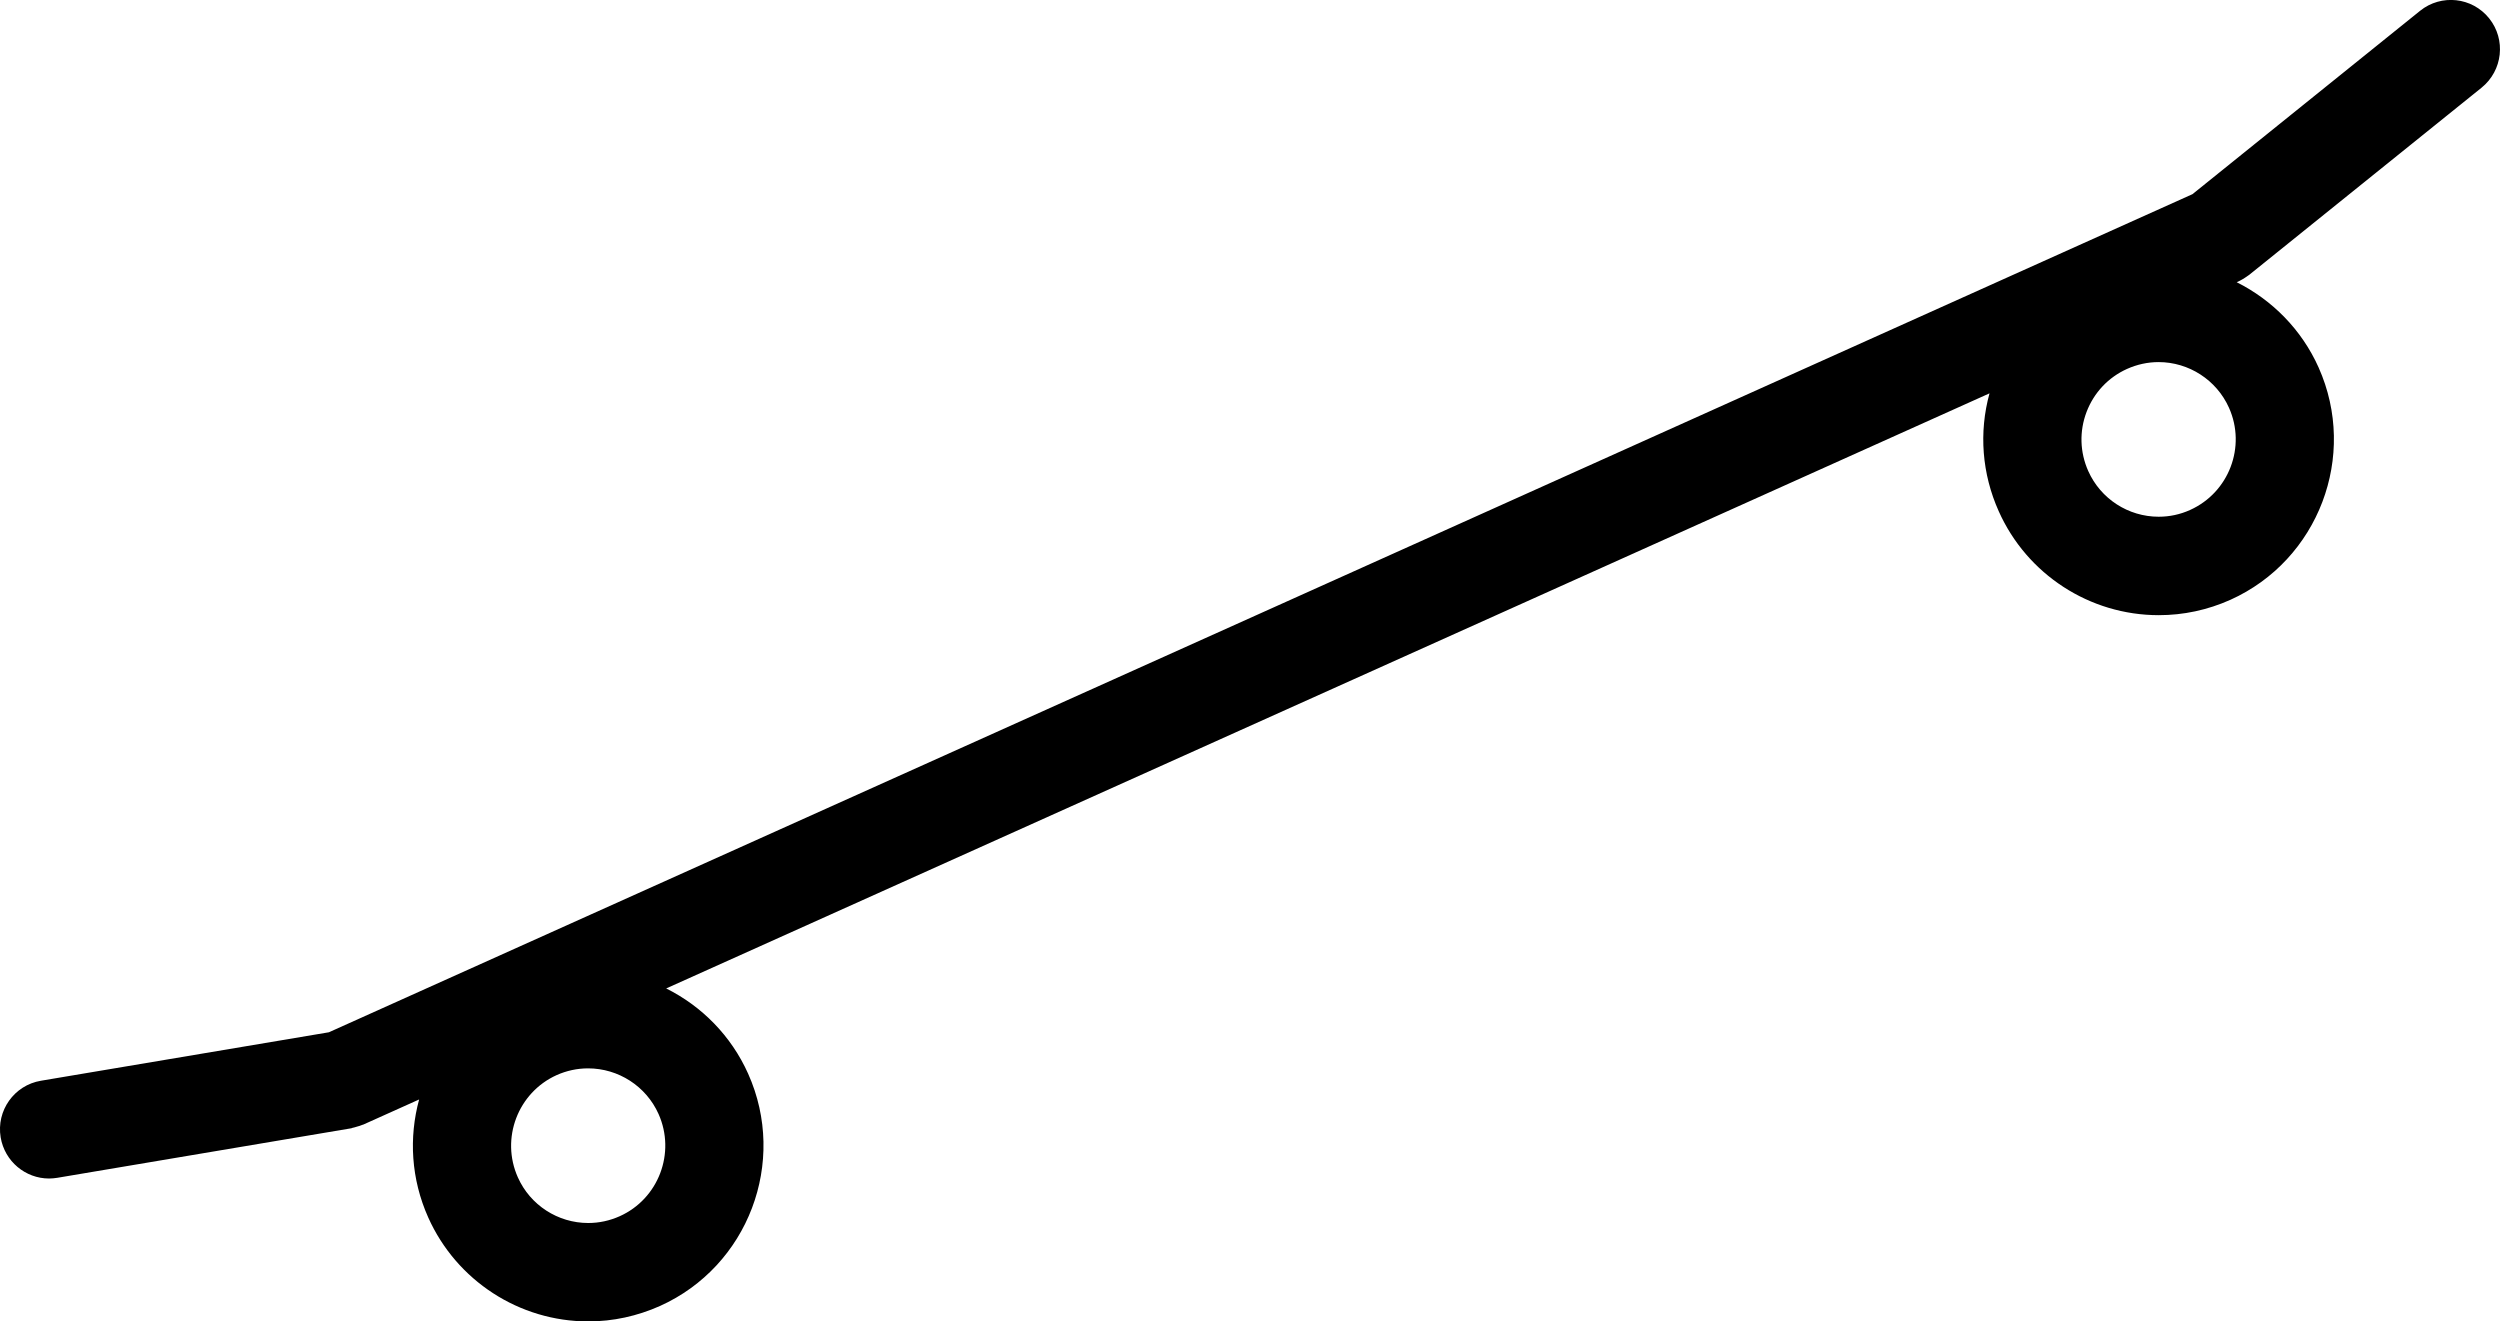 <?xml version="1.0" encoding="iso-8859-1"?>
<!-- Generator: Adobe Illustrator 16.0.4, SVG Export Plug-In . SVG Version: 6.00 Build 0)  -->
<!DOCTYPE svg PUBLIC "-//W3C//DTD SVG 1.1//EN" "http://www.w3.org/Graphics/SVG/1.1/DTD/svg11.dtd">
<svg version="1.1" id="Layer_1" xmlns="http://www.w3.org/2000/svg" xmlns:xlink="http://www.w3.org/1999/xlink" x="0px" y="0px"
	 width="68.16px" height="36.029px" viewBox="0 0 68.16 36.029" style="enable-background:new 0 0 68.16 36.029;"
	 xml:space="preserve">
<path d="M61.067,7.654c0.048-0.026,0.095-0.051,0.14-0.082c0.028-0.02,0.057-0.035,0.082-0.056c0.01-0.008,0.021-0.013,0.03-0.02
	l6.339-5.106c0.577-0.467,0.67-1.311,0.206-1.89c-0.463-0.578-1.307-0.669-1.882-0.206l-6.207,5L8.967,28.144l-7.85,1.321
	c-0.73,0.122-1.221,0.814-1.099,1.544c0.11,0.656,0.677,1.122,1.319,1.122c0.072,0,0.147-0.007,0.223-0.019l8.02-1.351
	c0.008-0.003,0.017-0.008,0.025-0.01c0.041-0.007,0.081-0.021,0.122-0.033c0.051-0.014,0.101-0.027,0.149-0.049
	c0.009-0.002,0.02-0.004,0.03-0.009l1.521-0.684c-0.282,1.035-0.222,2.167,0.249,3.219c0.77,1.72,2.481,2.832,4.362,2.832
	c0.677,0,1.334-0.144,1.956-0.421c2.403-1.082,3.483-3.923,2.403-6.333c-0.461-1.03-1.262-1.84-2.234-2.324l36.079-16.225
	c-0.293,1.066-0.207,2.192,0.252,3.216c0.768,1.72,2.48,2.832,4.361,2.832c0.676,0,1.333-0.141,1.953-0.418
	c2.404-1.082,3.484-3.923,2.406-6.336c-0.461-1.03-1.262-1.837-2.233-2.324l0.049-0.021C61.042,7.668,61.053,7.658,61.067,7.654z
	 M16.896,33.159c-0.273,0.122-0.562,0.185-0.858,0.185c-0.828,0-1.582-0.488-1.919-1.244c-0.475-1.061,0-2.311,1.057-2.788
	c0.273-0.122,0.562-0.184,0.857-0.184c0.828,0,1.583,0.487,1.922,1.245C18.429,31.434,17.954,32.684,16.896,33.159z M59.712,13.903
	c-0.273,0.124-0.562,0.185-0.858,0.185c-0.829,0-1.582-0.488-1.92-1.245c-0.229-0.513-0.246-1.086-0.046-1.612
	c0.201-0.526,0.592-0.943,1.104-1.173c0.274-0.122,0.562-0.186,0.859-0.186c0.827,0,1.582,0.489,1.92,1.245
	C61.246,12.177,60.77,13.427,59.712,13.903z"/>
</svg>

